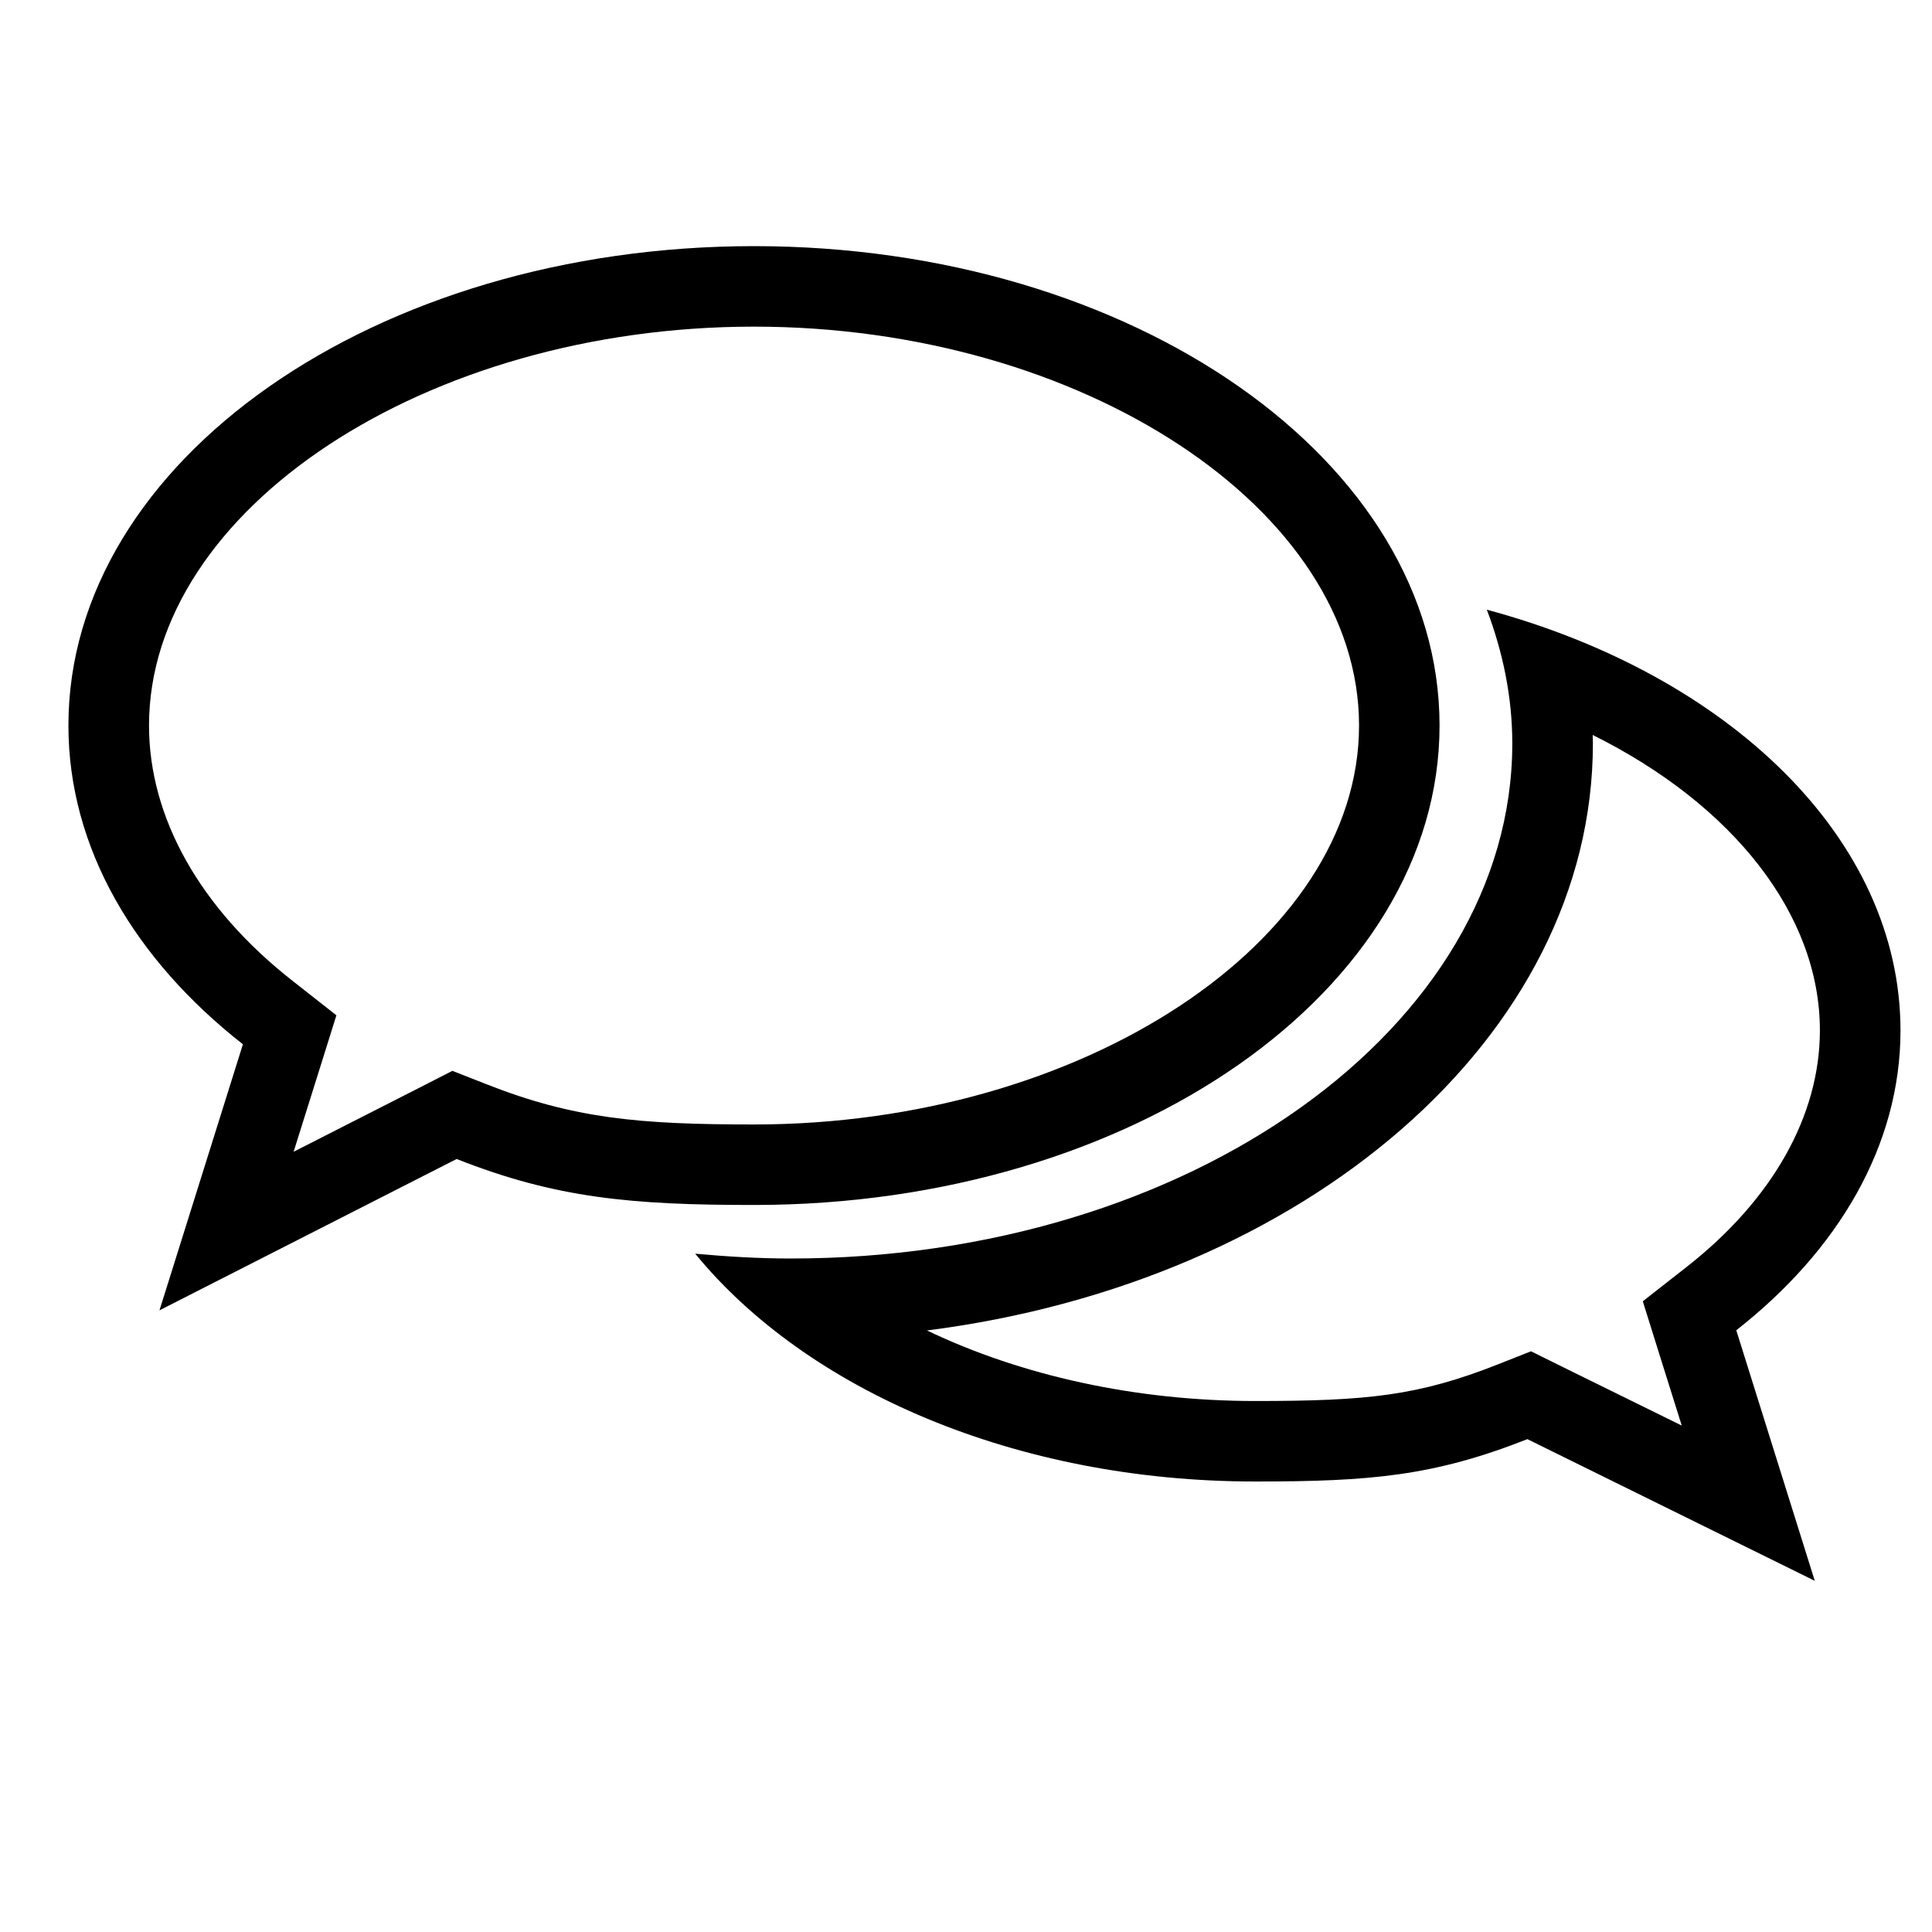 <svg xmlns="http://www.w3.org/2000/svg" xmlns:xlink="http://www.w3.org/1999/xlink" viewBox="0 0 75 75" version="1.1" x="0px" y="0px"><g><path style="" d="M 29.27 12.68 C 42 12.68 52.758 19.77 52.758 28.164 C 52.758 36.562 42 43.652 29.27 43.652 C 24.828 43.652 22.27 43.426 18.875 42.086 L 17.562 41.57 L 16.309 42.211 L 11.398 44.711 L 12.414 41.473 L 13.059 39.414 L 11.359 38.078 C 7.766 35.262 5.785 31.742 5.785 28.164 C 5.785 19.77 16.539 12.68 29.27 12.68 M 29.27 9.555 C 14.574 9.555 2.656 17.887 2.656 28.164 C 2.656 32.922 5.23 37.246 9.43 40.539 L 6.191 50.867 L 17.727 44.992 C 21.582 46.516 24.531 46.777 29.27 46.777 C 43.969 46.777 55.883 38.445 55.883 28.164 C 55.883 17.883 43.969 9.555 29.27 9.555 Z M 29.27 9.555 " stroke="none" fill-rule="nonzero" fill="rgb(0%,0%,0%)" fill-opacity="1"></path><path style="" d="M 61.828 28.531 C 67.258 31.23 70.648 35.492 70.648 40 C 70.648 43.305 68.812 46.57 65.473 49.184 L 63.773 50.516 L 64.418 52.578 L 65.285 55.34 L 60.672 53.07 L 59.434 52.457 L 58.148 52.965 C 55.059 54.184 53.086 54.387 48.734 54.387 C 44.086 54.387 39.648 53.402 35.984 51.648 C 50.645 49.785 61.836 40.273 61.836 28.859 C 61.832 28.75 61.832 28.641 61.828 28.531 M 57.719 23.668 C 58.344 25.324 58.707 27.059 58.707 28.859 C 58.707 39.887 46.148 48.855 30.703 48.855 C 29.461 48.855 28.219 48.781 26.988 48.668 C 31.305 53.945 39.414 57.512 48.734 57.512 C 53.191 57.512 55.664 57.301 59.293 55.867 L 70.449 61.367 L 67.402 51.641 C 71.352 48.547 73.777 44.473 73.777 40 C 73.773 32.547 67.102 26.195 57.719 23.668 Z M 57.719 23.668 " stroke="none" fill-rule="nonzero" fill="rgb(0%,0%,0%)" fill-opacity="1"></path></g></svg>